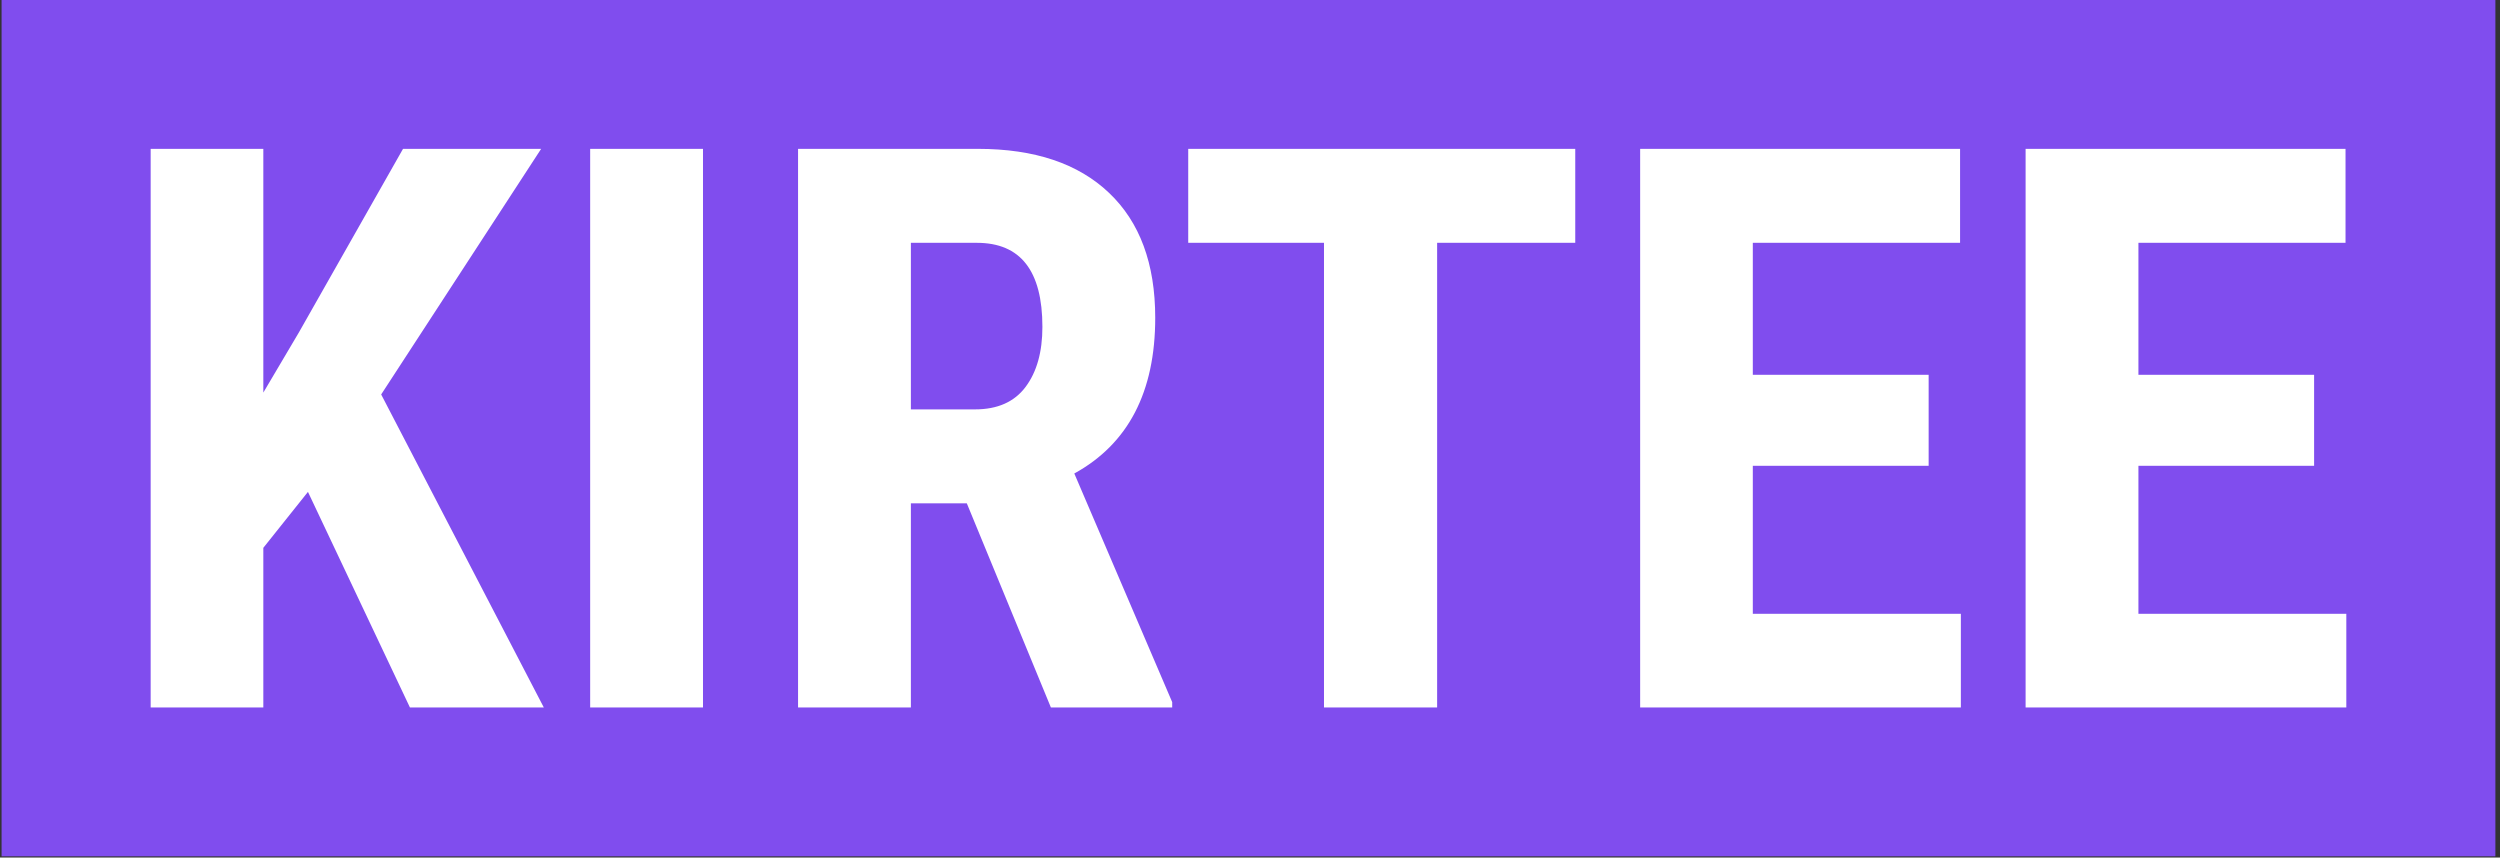 <svg xmlns="http://www.w3.org/2000/svg" version="1.1" xmlns:xlink="http://www.w3.org/1999/xlink" xmlns:svgjs="http://svgjs.dev/svgjs" width="1000" height="343" viewBox="0 0 1000 343"><rect x="0" y="0" width="1000" height="343" fill="#333333" stroke="none"/><g transform="matrix(1,0,0,1,-0.606,-0.236)"><svg viewBox="0 0 396 136" data-background-color="#ffffff" preserveAspectRatio="xMidYMid meet" height="343" width="1000" xmlns="http://www.w3.org/2000/svg" xmlns:xlink="http://www.w3.org/1999/xlink"><g id="tight-bounds" transform="matrix(1,0,0,1,0.24,0.094)"><svg viewBox="0 0 395.52 135.813" height="135.813" width="395.52"><g><svg viewBox="0 0 395.52 135.813" height="135.813" width="395.52"><g><svg viewBox="0 0 395.52 135.813" height="135.813" width="395.52"><g id="textblocktransform"><svg viewBox="0 0 395.52 135.813" height="135.813" width="395.52" id="textblock"><g><svg viewBox="0 0 395.52 135.813" height="135.813" width="395.52"><rect width="395.52" height="135.813" x="0" y="0" opacity="1" fill="#804dee" data-fill-palette-color="tertiary"></rect><g transform="matrix(1,0,0,1,23.608,23.608)"><svg width="348.305" viewBox="2.86 -35.55 139.73 35.55" height="88.597" data-palette-color="#ffffff"><path d="M19.36 0L12.87-13.72 10.03-10.16 10.03 0 2.86 0 2.86-35.55 10.03-35.55 10.03-20.04 12.3-23.88 18.92-35.55 27.71-35.55 17.53-19.92 27.88 0 19.36 0ZM38.01-35.55L38.01 0 30.83 0 30.83-35.55 38.01-35.55ZM60.15 0L54.8-12.99 51.24-12.99 51.24 0 44.06 0 44.06-35.55 55.51-35.55Q60.91-35.55 63.85-32.75 66.79-29.96 66.79-24.8L66.79-24.8Q66.79-17.72 61.64-14.89L61.64-14.89 67.87-0.34 67.87 0 60.15 0ZM51.24-29.57L51.24-18.97 55.32-18.97Q57.47-18.97 58.54-20.4 59.61-21.83 59.61-24.22L59.61-24.22Q59.61-29.57 55.44-29.57L55.44-29.57 51.24-29.57ZM93.52-35.55L93.52-29.57 84.73-29.57 84.73 0 77.53 0 77.53-29.57 68.89-29.57 68.89-35.55 93.52-35.55ZM116.01-21.17L116.01-15.38 104.82-15.38 104.82-5.96 118.06-5.96 118.06 0 97.65 0 97.65-35.55 118.01-35.55 118.01-29.57 104.82-29.57 104.82-21.17 116.01-21.17ZM140.54-21.17L140.54-15.38 129.36-15.38 129.36-5.96 142.59-5.96 142.59 0 122.18 0 122.18-35.55 142.54-35.55 142.54-29.57 129.36-29.57 129.36-21.17 140.54-21.17Z" opacity="1" transform="matrix(1,0,0,1,0,0)" fill="#ffffff" class="wordmark-text-0" data-fill-palette-color="quaternary" id="text-0"></path></svg></g></svg></g></svg></g></svg></g></svg></g><defs></defs></svg><rect width="395.52" height="135.813" fill="none" stroke="none" visibility="hidden"></rect></g></svg></g></svg>